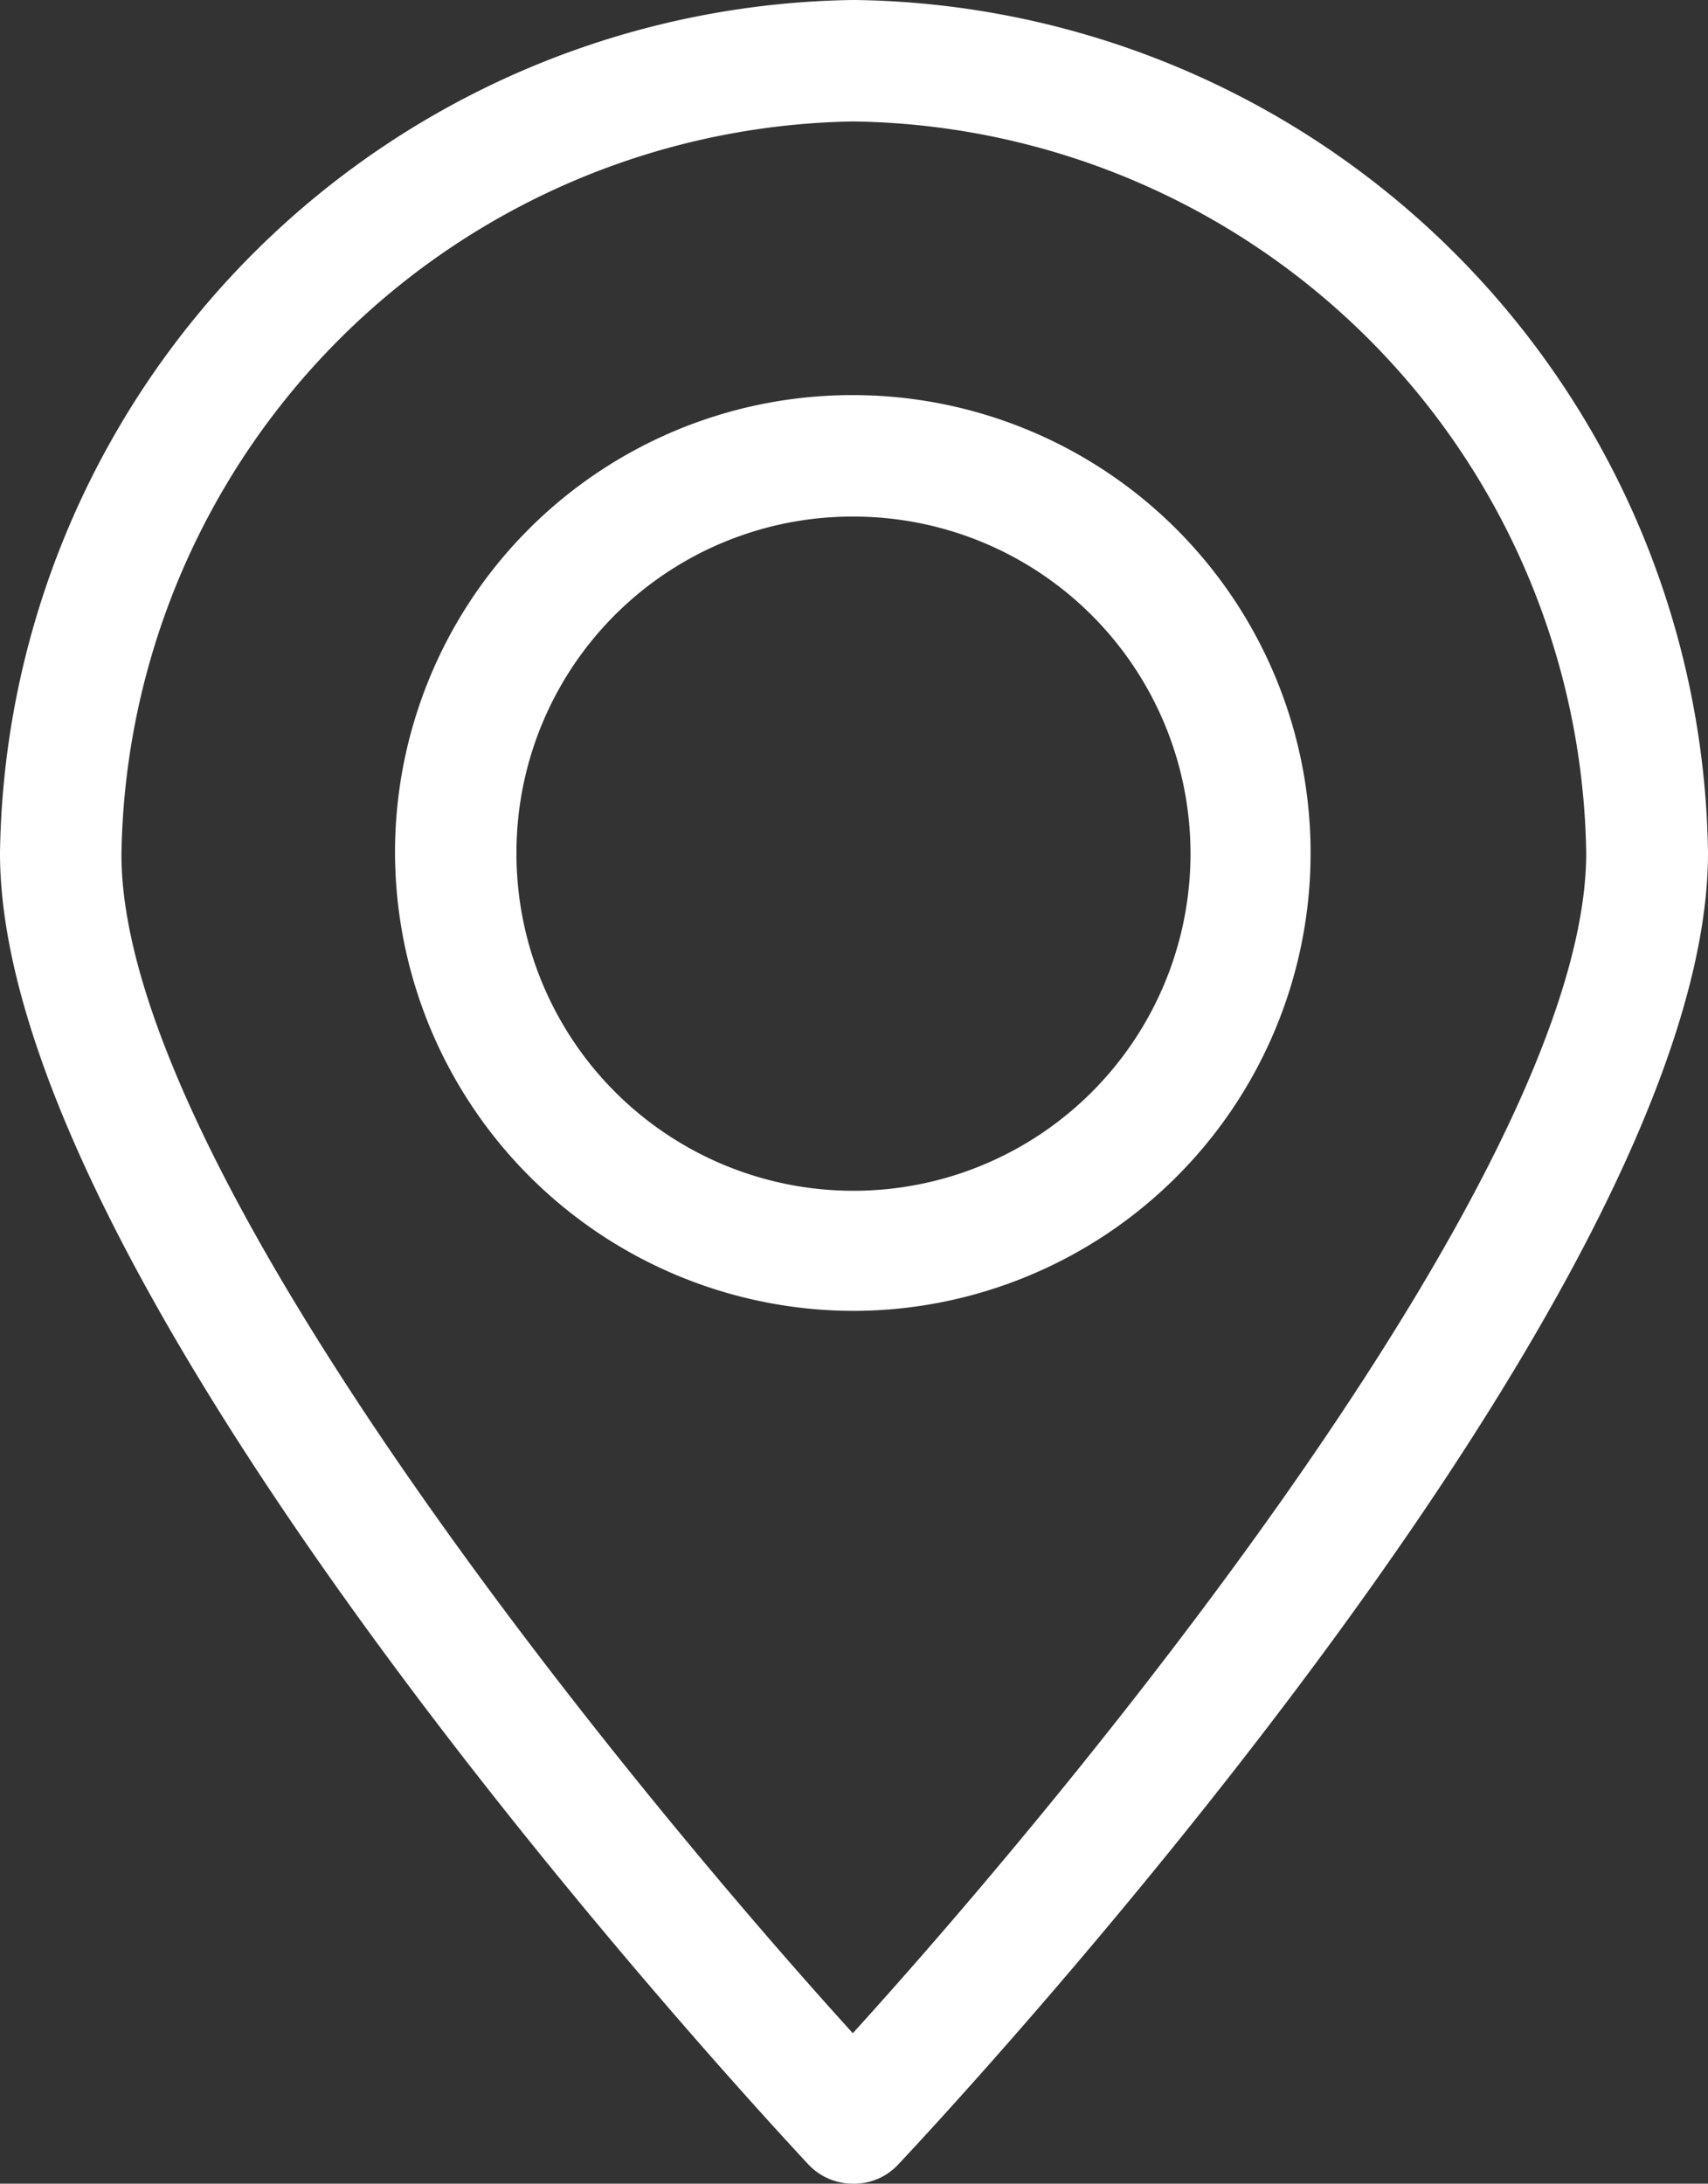 <svg xmlns="http://www.w3.org/2000/svg" viewBox="0 0 50.07 64"><rect x="0" y="0" width="50.07" height="64" fill="#333333" stroke="none"/><defs><style>.cls-1{fill:#fff;}</style></defs><g id="Layer_2" data-name="Layer 2"><g id="Layer_1-2" data-name="Layer 1"><g id="Layer_2-2" data-name="Layer 2"><g id="Layer_1-2-2" data-name="Layer 1-2"><path class="cls-1" d="M25,64h0a1.79,1.79,0,0,1-1.3-.56C22.75,62.41,0,38.12,0,25A25.36,25.36,0,0,1,25,0h.07a25.35,25.35,0,0,1,25,25c0,13.14-22.79,37.43-23.76,38.46A1.76,1.76,0,0,1,25,64ZM25,3.56A21.81,21.81,0,0,0,3.56,25.05C3.56,34.12,18,51.88,25,59.59,32,51.88,46.5,34.11,46.5,25A21.78,21.78,0,0,0,25,3.56Z"/><path class="cls-1" d="M25,38.42A13.46,13.46,0,0,1,11.58,25,13.4,13.4,0,0,1,24.94,11.58H25a13.42,13.42,0,1,1,0,26.84Zm-.08-23.28A9.85,9.85,0,0,0,15.14,25,9.88,9.88,0,1,0,25,15.14Z"/></g></g></g></g></svg>